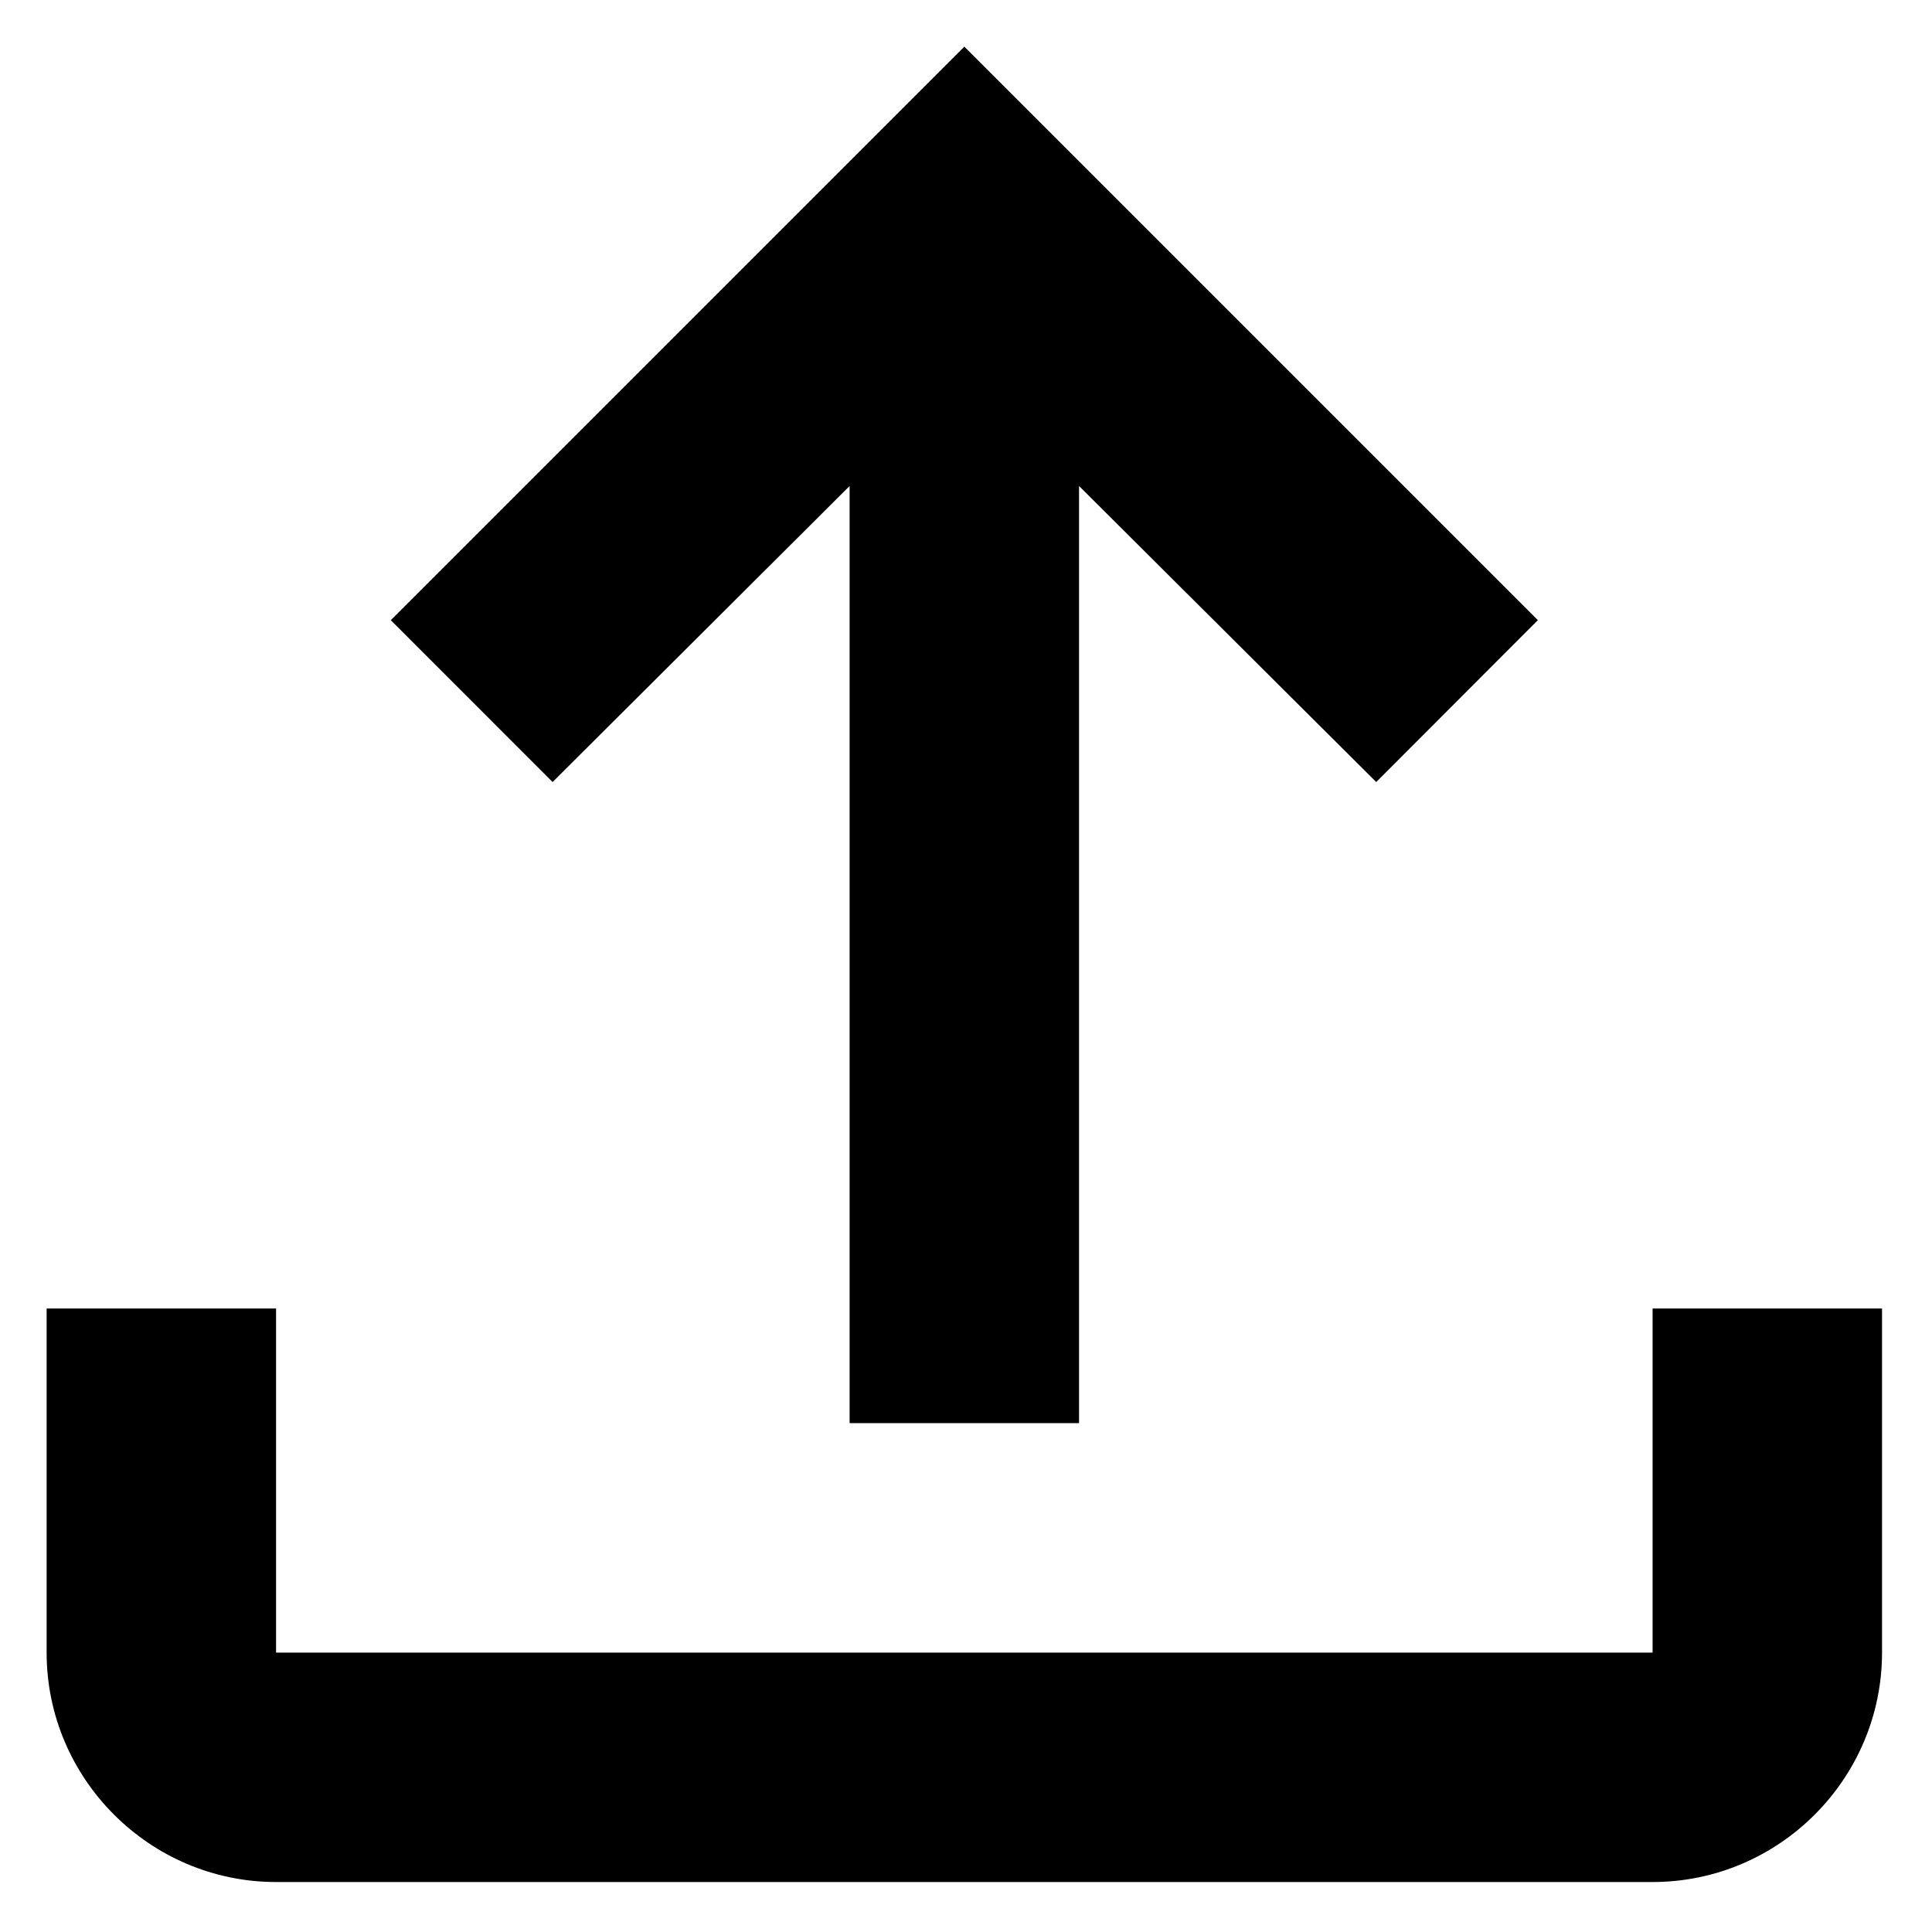 <svg xmlns="http://www.w3.org/2000/svg" xmlns:xlink="http://www.w3.org/1999/xlink" width="60" zoomAndPan="magnify" viewBox="0 0 45 45" height="60" preserveAspectRatio="xMidYMid meet" version="1.0"><defs><clipPath id="60f2cd1ce2"><path d="M 1.086 1.086 L 43.836 1.086 L 43.836 43.836 L 1.086 43.836 Z M 1.086 1.086 " clip-rule="nonzero"/></clipPath></defs><g clip-path="url(#60f2cd1ce2)"><path fill="#000000" d="M 38.492 30.477 L 38.492 38.492 L 6.43 38.492 L 6.43 30.477 L 1.086 30.477 L 1.086 38.492 C 1.086 41.434 3.492 43.836 6.43 43.836 L 38.492 43.836 C 41.434 43.836 43.836 41.434 43.836 38.492 L 43.836 30.477 Z M 9.102 14.445 L 12.871 18.215 L 19.789 11.32 L 19.789 33.148 L 25.133 33.148 L 25.133 11.32 L 32.055 18.215 L 35.82 14.445 L 22.461 1.086 Z M 9.102 14.445 " fill-opacity="1" fill-rule="nonzero"/></g></svg>